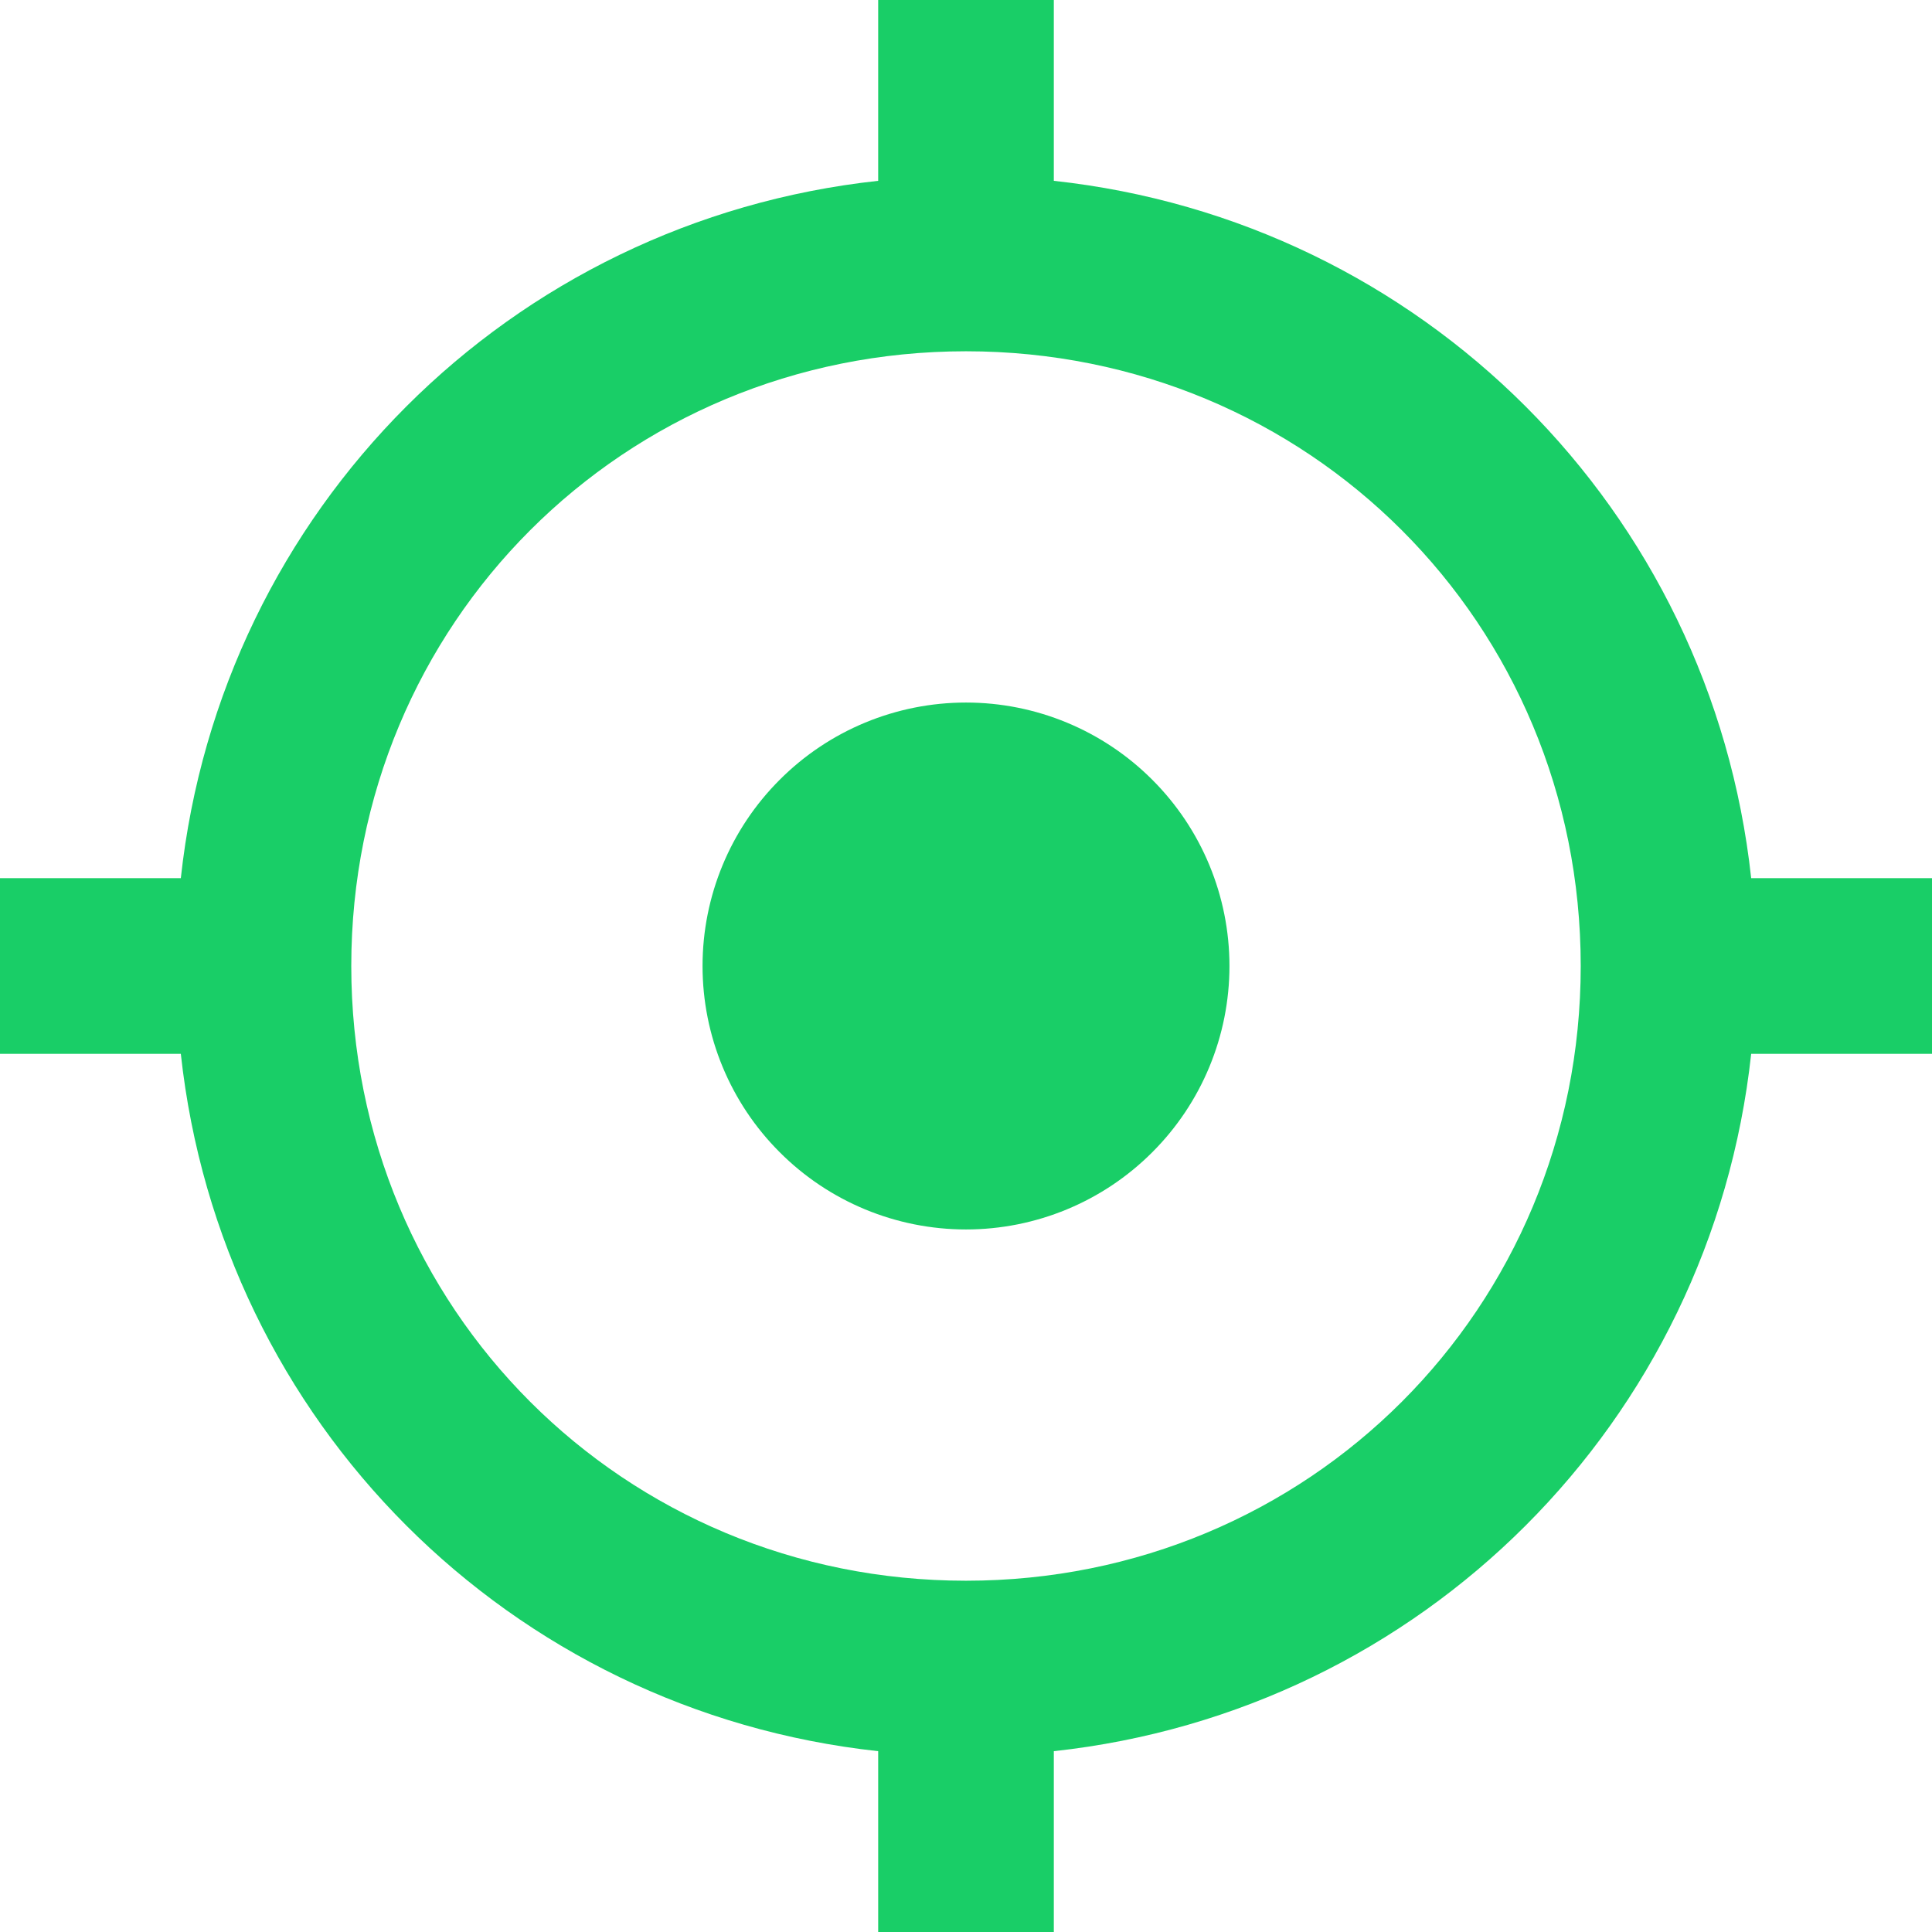 <svg width="22" height="22" viewBox="0 0 22 22" fill="none" xmlns="http://www.w3.org/2000/svg">
    <path d="M10 0V2.059C5.806 2.515 2.515 5.806 2.059 10H0V12H2.059C2.515 16.194 5.806 19.485 10 19.941V22H12V19.941C16.194 19.485 19.485 16.194 19.941 12H22V10H19.941C19.485 5.806 16.194 2.515 12 2.059V0H10ZM11 4C14.9 4 18 7.1 18 11C18 14.9 14.9 18 11 18C7.1 18 4 14.9 4 11C4 7.1 7.1 4 11 4ZM11 8C10.204 8 9.441 8.316 8.879 8.879C8.316 9.441 8 10.204 8 11C8 11.796 8.316 12.559 8.879 13.121C9.441 13.684 10.204 14 11 14C11.796 14 12.559 13.684 13.121 13.121C13.684 12.559 14 11.796 14 11C14 10.204 13.684 9.441 13.121 8.879C12.559 8.316 11.796 8 11 8Z" fill="#19CE67"/>
</svg>
